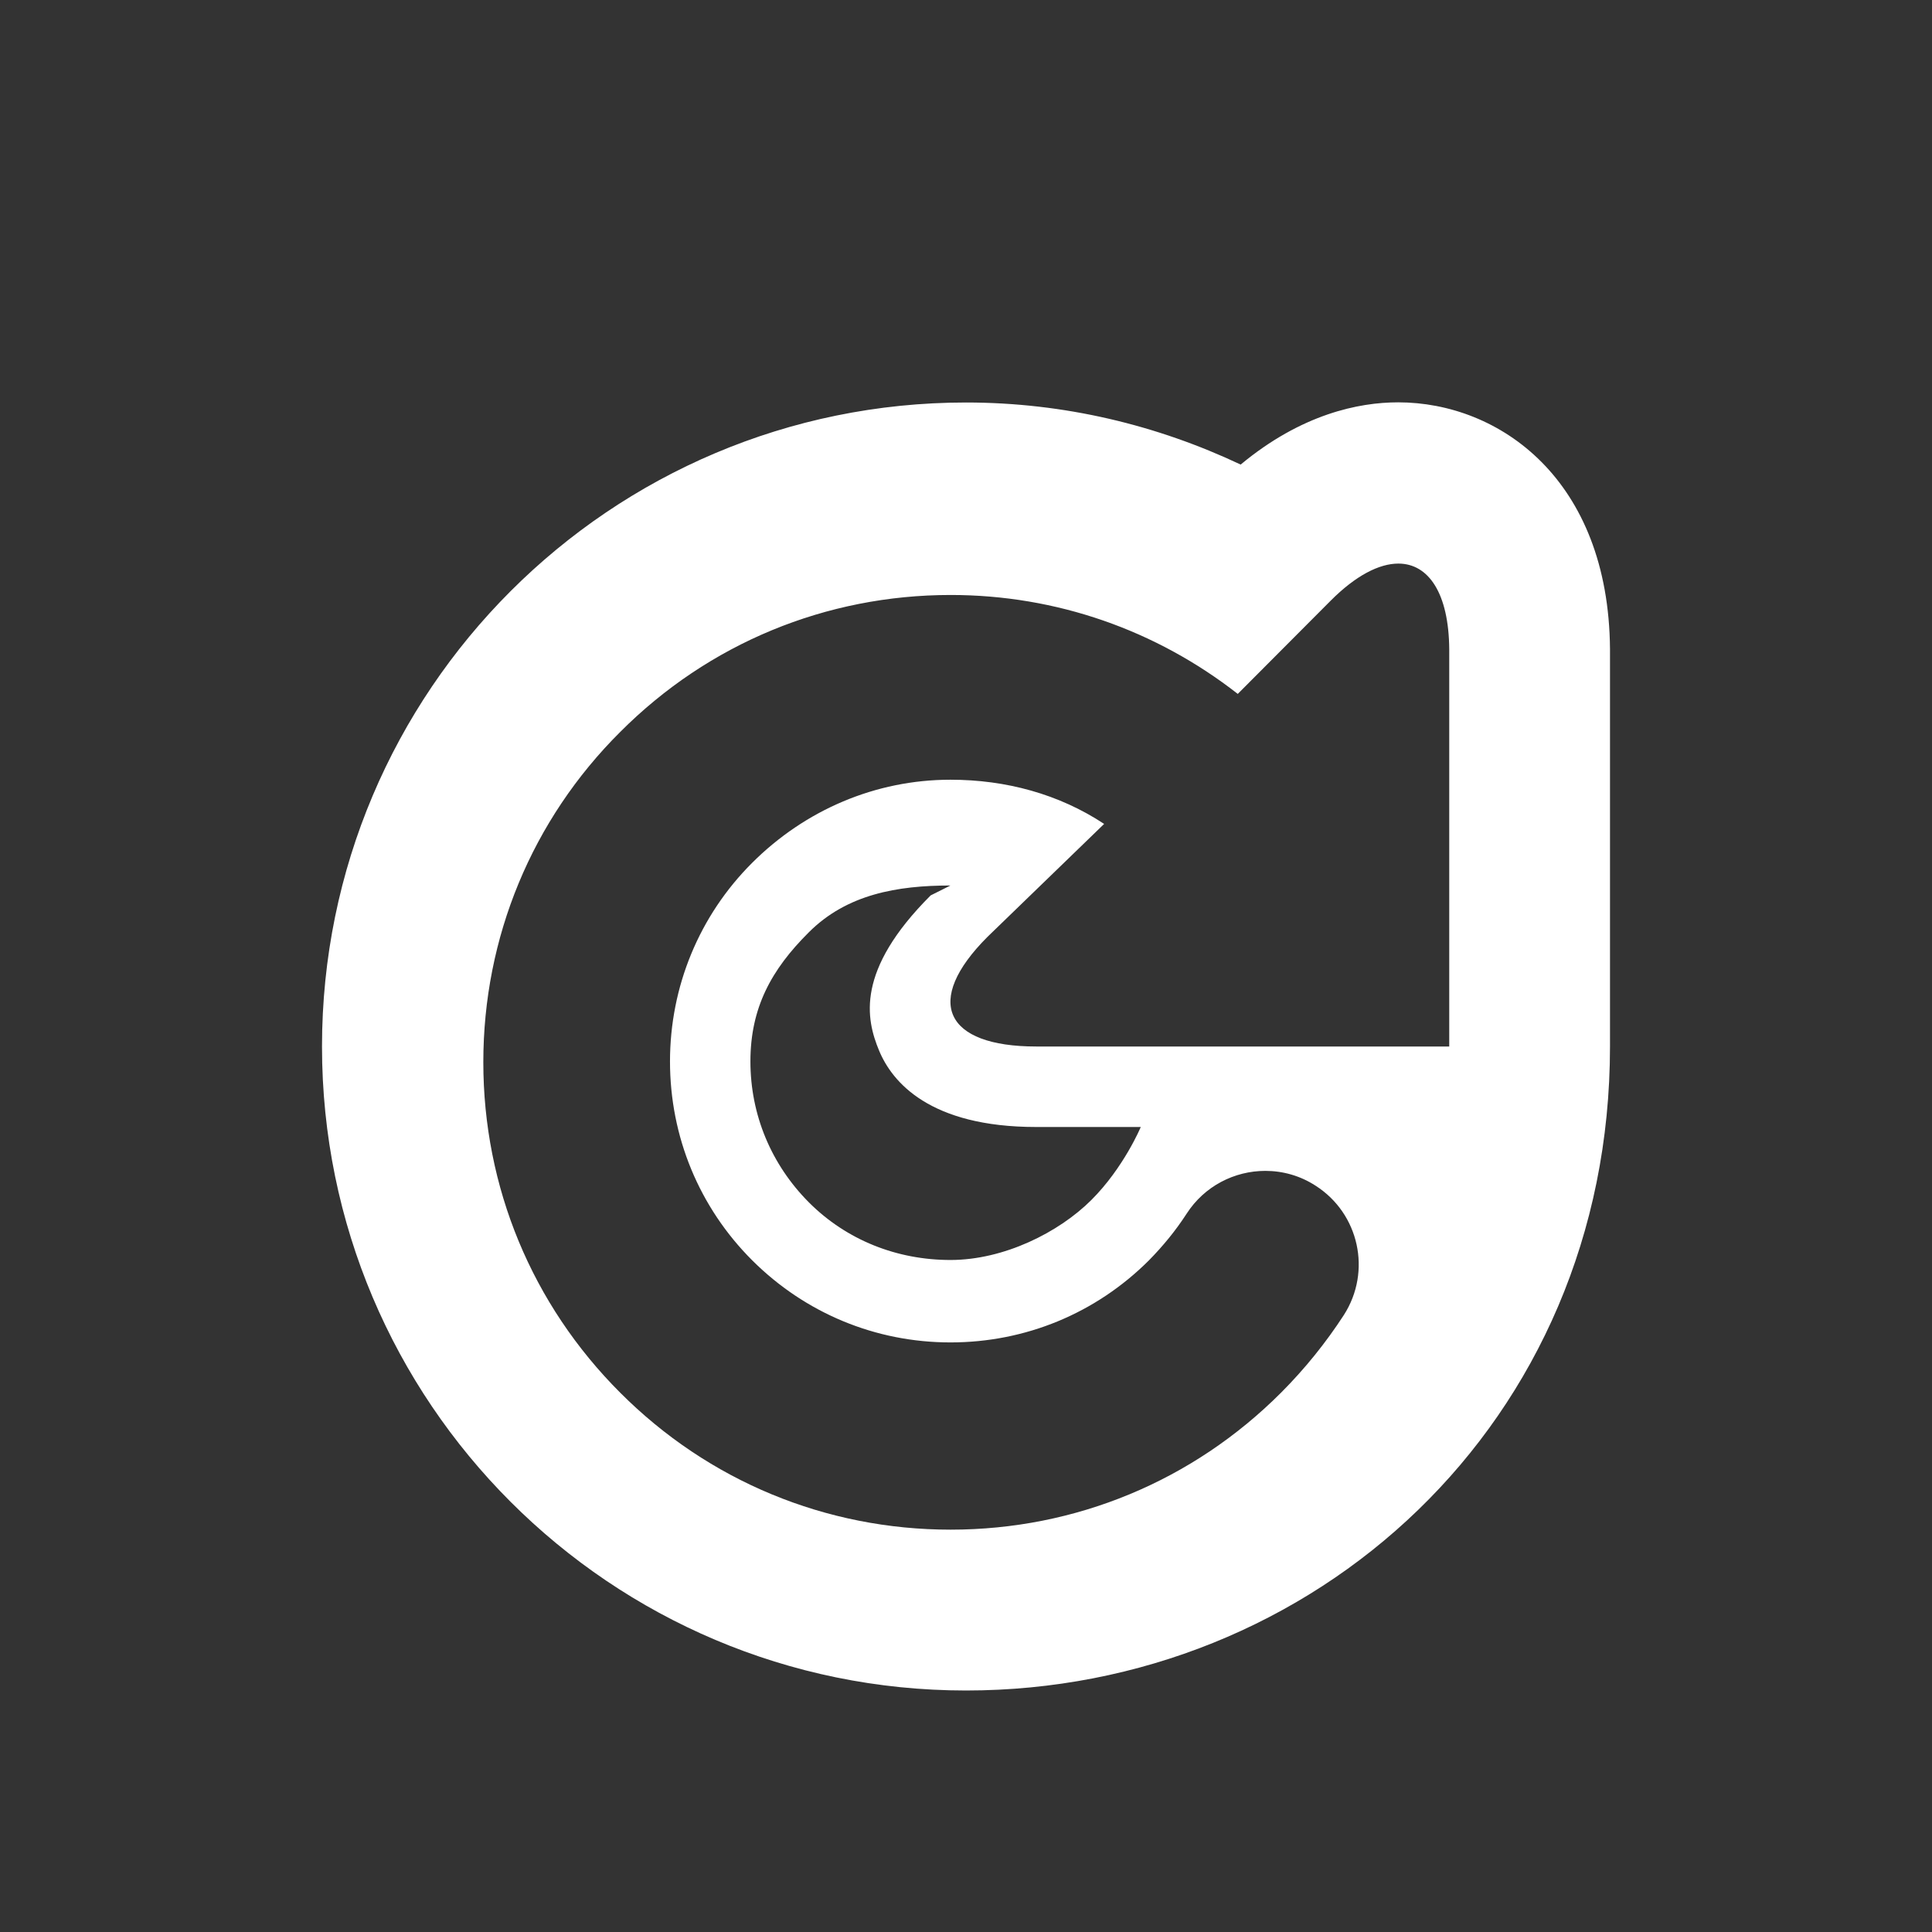 <svg version="1.2" baseProfile="tiny" xmlns="http://www.w3.org/2000/svg" width="24" height="24" viewBox="0 0 24 24"><rect x="0" y="0" width="24" height="24" fill="#333333" stroke="none"/><path fill="#fff" d="M17.368 4.998c-.488 0-1.2.145-1.956.773-1.036-.489-2.189-.771-3.412-.771-4.418 0-8 3.582-8 8s3.582 8 8 8c4.312 0 8-3.316 8-8v-4.936c-.016-2.111-1.375-3.066-2.632-3.066zm.632 8.002h-5.128c-1.134 0-1.407-.561-.604-1.363l1.448-1.402c-.562-.371-1.22-.549-1.909-.549-.93 0-1.805.375-2.464 1.033-.657.656-1.02 1.537-1.02 2.467 0 .933.362 1.811 1.02 2.469.659.658 1.534 1.021 2.464 1.021s1.805-.36 2.465-1.019c.177-.18.334-.372.468-.579.222-.345.596-.533.979-.533.216 0 .433.06.625.185.54.346.697 1.063.351 1.604-.223.344-.484.668-.78.965-1.097 1.099-2.556 1.703-4.106 1.703-1.55 0-3.009-.604-4.104-1.701-1.097-1.096-1.701-2.555-1.701-4.106 0-1.551.604-3.012 1.702-4.104 1.096-1.098 2.554-1.7 4.104-1.7 1.311 0 2.551.436 3.566 1.229l1.154-1.158c.311-.312.602-.461.841-.461.377 0 .627.372.632 1.065v4.934zm-7.08.05c.162.392.63.95 1.952.95h1.299s-.21.504-.614.907-1.086.745-1.75.745-1.289-.246-1.758-.715c-.468-.47-.727-1.088-.727-1.752s.258-1.139.726-1.604c.472-.472 1.097-.581 1.759-.581l-.246.123c-.935.934-.803 1.536-.641 1.927z"/></svg>
